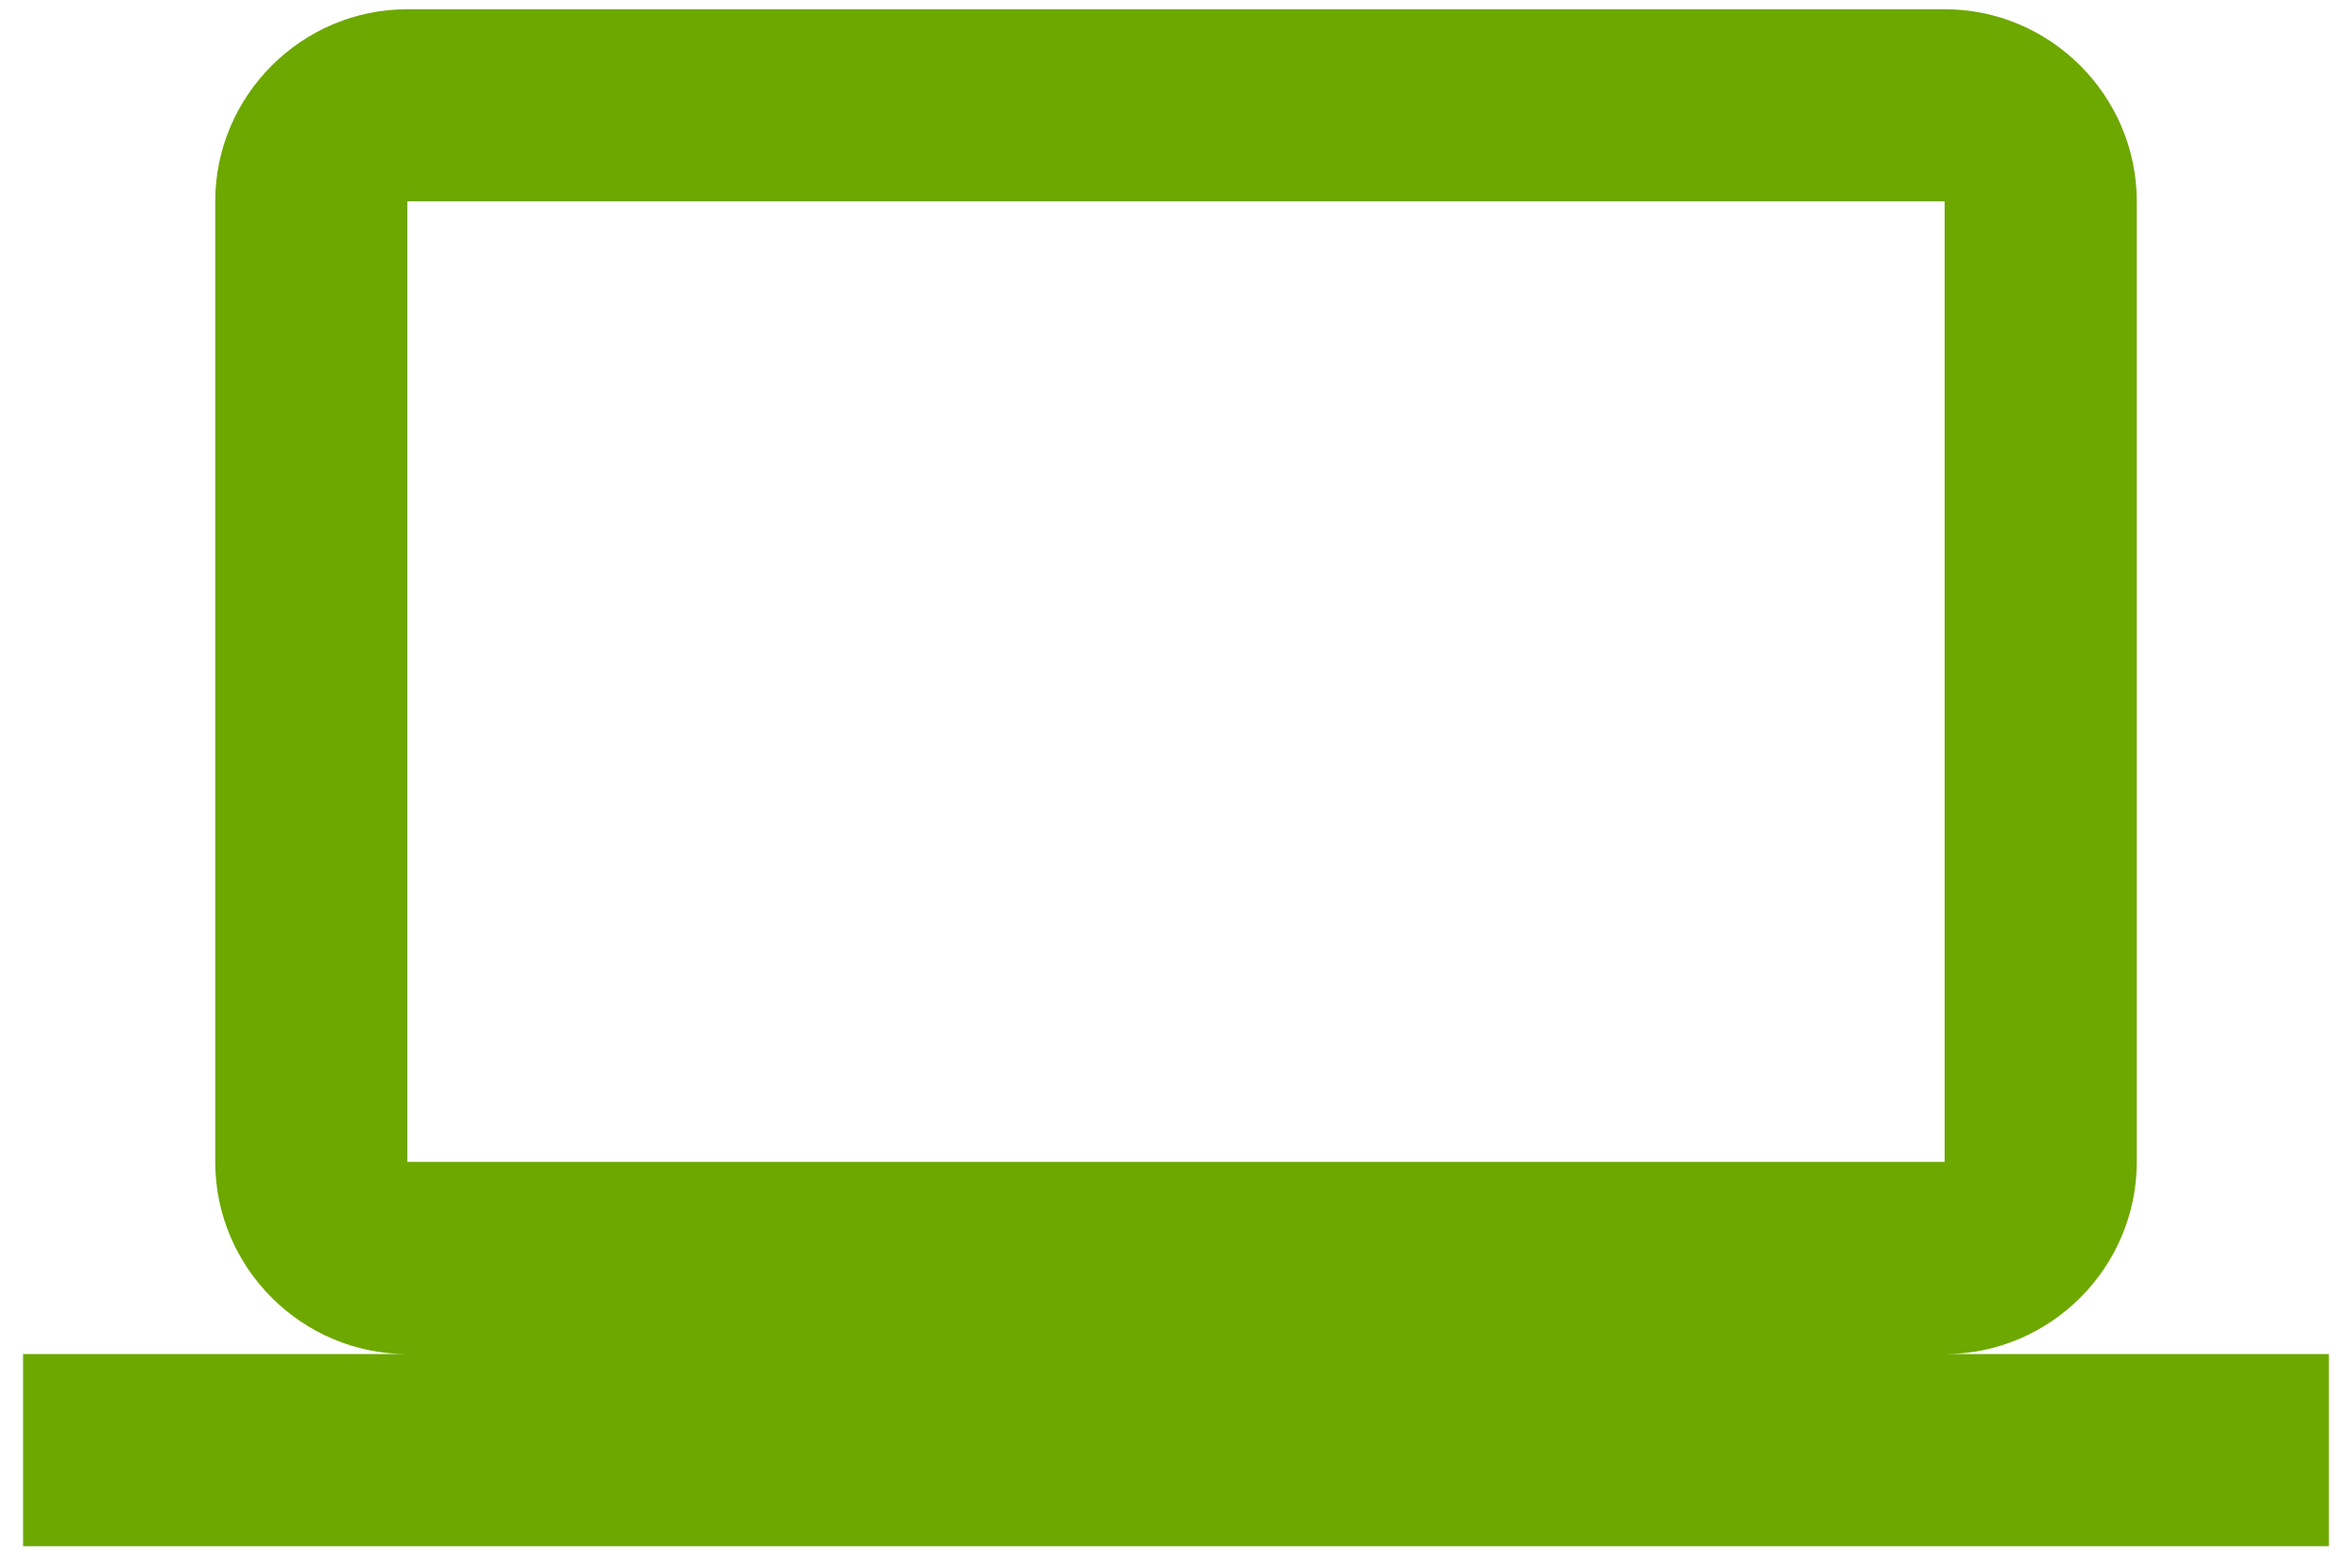 <svg width="51" height="34" viewBox="0 0 51 34" fill="none" xmlns="http://www.w3.org/2000/svg">
<path id="Vector" d="M42.167 29.367C44.458 29.367 46.333 27.492 46.333 25.2V4.367C46.333 2.075 44.458 0.2 42.167 0.2H8.833C6.542 0.2 4.667 2.075 4.667 4.367V25.2C4.667 27.492 6.542 29.367 8.833 29.367H0.5V33.533H50.5V29.367H42.167ZM8.833 4.367H42.167V25.2H8.833V4.367Z" fill="#6DA800"/>
</svg>
